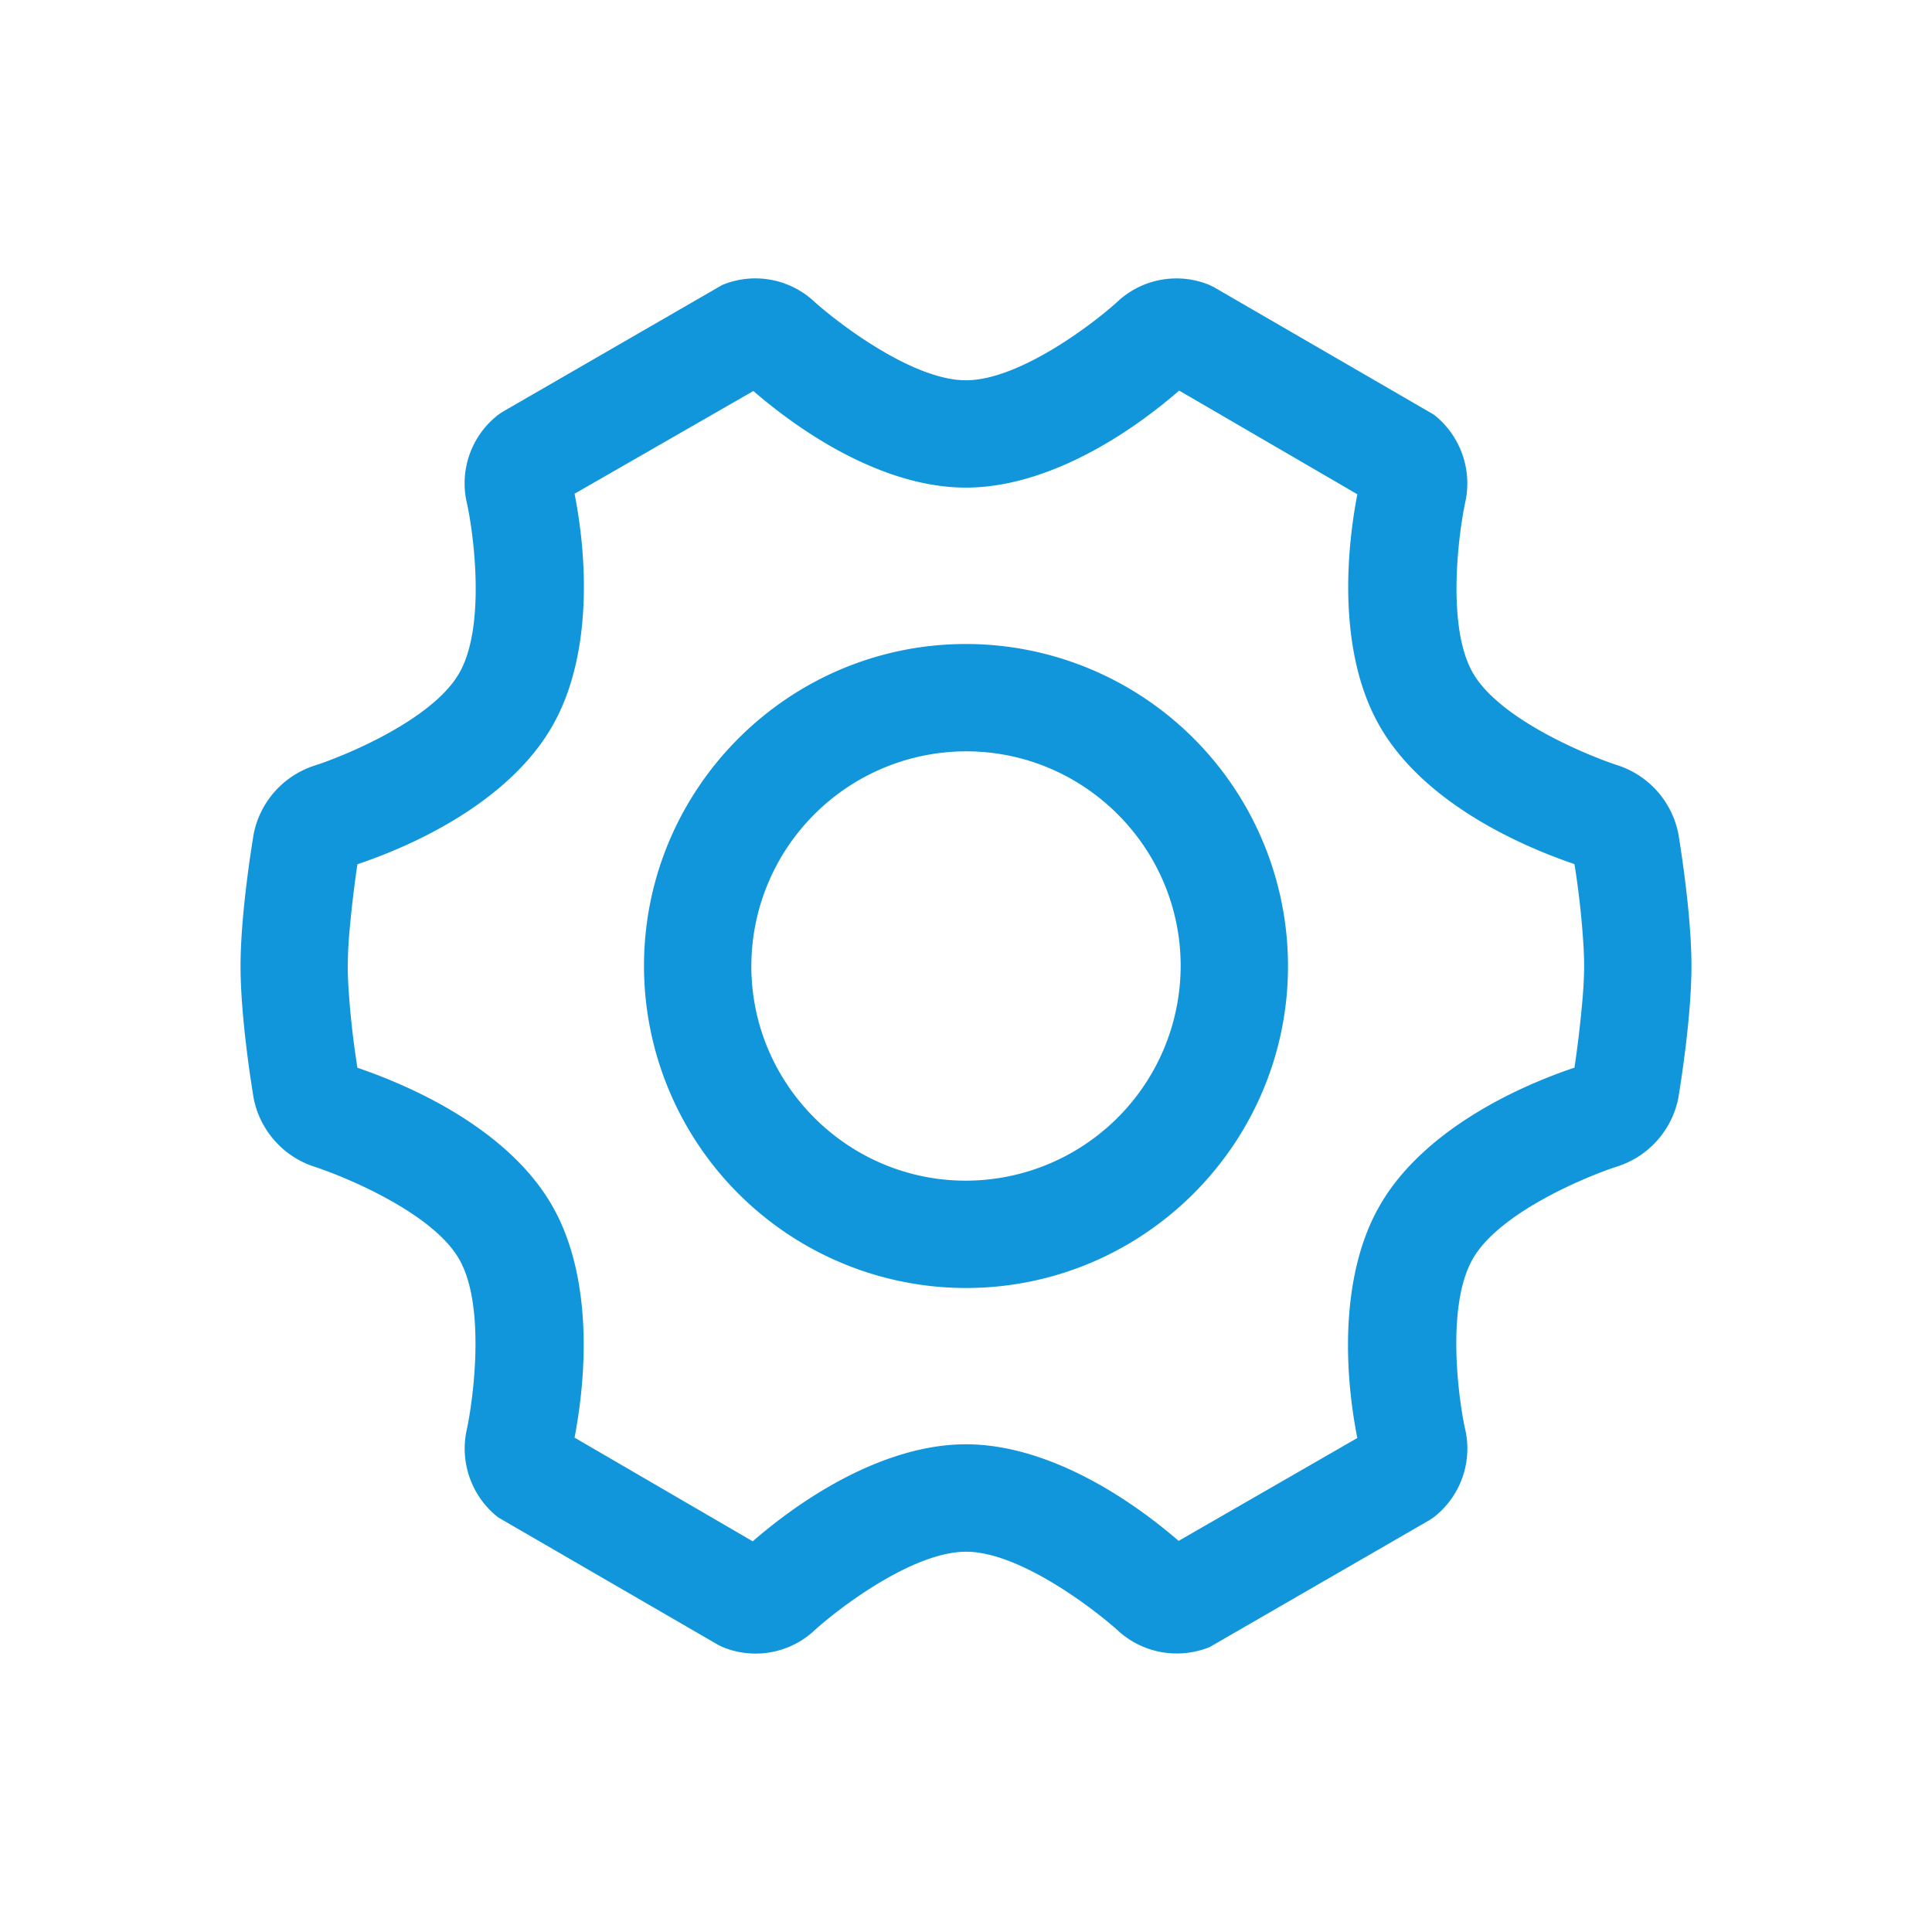 <?xml version="1.0" standalone="no"?><!DOCTYPE svg PUBLIC "-//W3C//DTD SVG 1.1//EN" "http://www.w3.org/Graphics/SVG/1.1/DTD/svg11.dtd"><svg class="icon" width="48px" height="48.00px" viewBox="0 0 1024 1024" version="1.1" xmlns="http://www.w3.org/2000/svg"><path fill="#1296db" d="M511.943 625.778A114.005 114.005 0 0 0 625.778 512c0-62.692-51.029-113.778-113.721-113.778A114.005 114.005 0 0 0 398.222 512c0 62.692 51.029 113.778 113.721 113.778z m0 56.889A170.78 170.78 0 0 1 341.333 512c0-94.094 76.572-170.667 170.724-170.667A170.78 170.78 0 0 1 682.667 512c0 94.094-76.572 170.667-170.724 170.667zM719.417 762.254c-8.078-41.017-7.68-89.543 11.947-123.392 19.911-34.702 62.464-59.278 103.14-72.988a605.98 605.98 0 0 0 4.437-38.286c0.455-5.916 0.683-11.207 0.683-15.644 0-4.494-0.228-9.785-0.683-15.815a455.339 455.339 0 0 0-4.437-38.116c-41.188-14.108-83.115-38.286-103.083-72.875-19.57-33.849-19.911-81.749-12.004-123.164l-94.436-54.955c-31.858 27.648-73.671 51.428-113.038 51.428-39.026 0-80.384-23.381-112.64-51.2L304.526 261.689c8.078 41.017 7.68 89.543-11.947 123.392-19.911 34.702-62.464 59.278-103.14 72.988a605.98 605.98 0 0 0-4.437 38.286A219.932 219.932 0 0 0 184.32 512c0 4.494 0.228 9.785 0.683 15.815a455.339 455.339 0 0 0 4.437 38.116c41.188 14.108 83.115 38.286 103.083 72.875 19.57 33.849 19.911 81.749 12.004 123.164l94.436 54.955c31.858-27.648 73.671-51.428 113.038-51.428 39.14 0 80.668 23.552 112.697 51.2l94.663-54.5z m-95.516 114.119a46.08 46.08 0 0 1-30.663-11.492c-11.947-10.98-52.395-42.439-81.18-42.439-29.013 0-69.404 31.46-81.18 42.439a45.796 45.796 0 0 1-47.9 8.078l-2.332-1.138-116.622-67.584a46.364 46.364 0 0 1-16.839-45.511c3.527-15.701 10.524-66.503-3.868-91.42-14.336-24.917-61.895-44.203-77.369-49.152a47.9 47.9 0 0 1-31.46-35.84c-0.284-1.707-6.997-41.244-6.997-70.258 0-29.013 6.713-68.437 6.997-70.201a47.9 47.9 0 0 1 31.516-35.84c15.417-4.836 62.976-24.121 77.369-49.209 14.45-25.031 7.509-75.662 3.812-91.42a45.966 45.966 0 0 1 16.839-45.511l2.162-1.479 116.622-67.356a45.796 45.796 0 0 1 47.957 8.078c11.947 10.98 52.395 42.439 81.18 42.439 29.013 0 69.404-31.46 81.18-42.439a45.796 45.796 0 0 1 47.9-8.078l2.332 1.138 116.622 67.584a46.364 46.364 0 0 1 16.839 45.511c-3.527 15.701-10.524 66.503 3.868 91.42 14.336 24.917 61.895 44.203 77.369 49.152a47.9 47.9 0 0 1 31.46 35.84c0.284 1.707 6.997 41.244 6.997 70.258 0 29.013-6.713 68.437-6.997 70.201a47.9 47.9 0 0 1-31.516 35.84c-15.417 4.836-62.976 24.121-77.369 49.209-14.45 25.031-7.509 75.662-3.812 91.42a46.08 46.08 0 0 1-16.839 45.511l-2.162 1.479-116.622 67.356a46.649 46.649 0 0 1-17.294 3.413z" /></svg>
